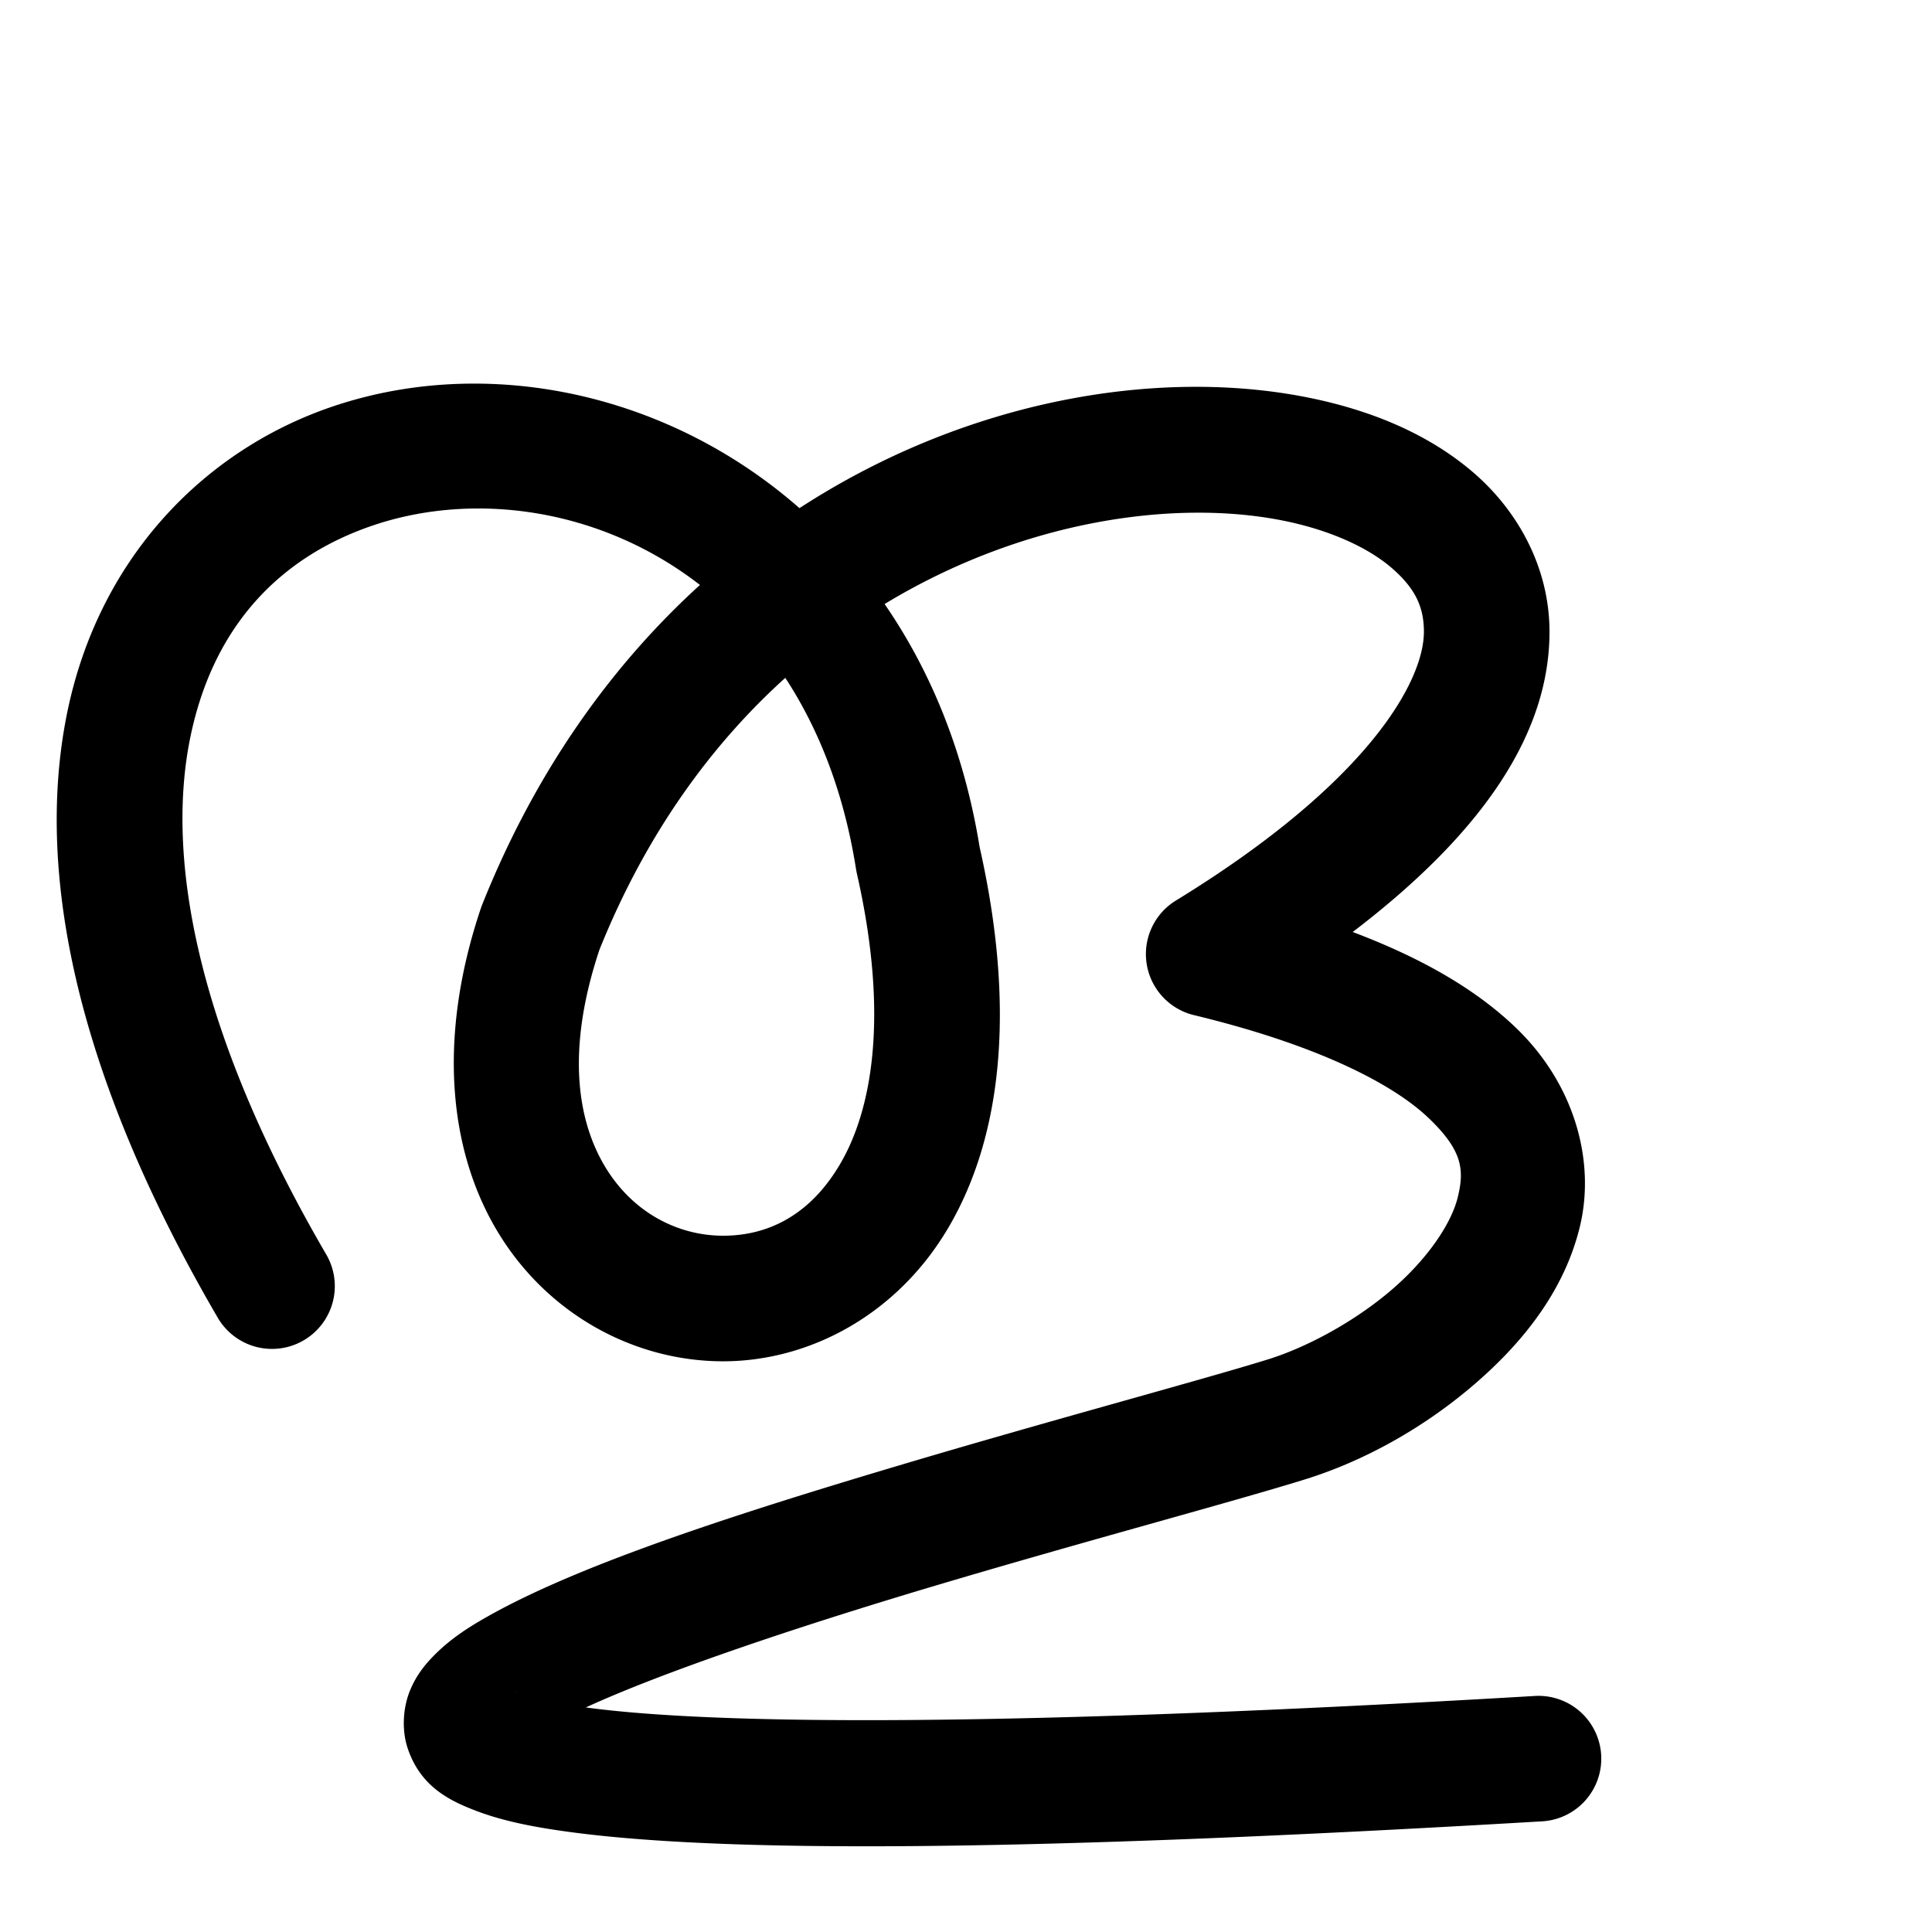 <?xml version="1.0" encoding="UTF-8" standalone="no"?>
<!-- Created with Inkscape (http://www.inkscape.org/) -->

<svg
   xmlns:dc="http://purl.org/dc/elements/1.1/"
   xmlns:cc="http://creativecommons.org/ns#"
   xmlns:rdf="http://www.w3.org/1999/02/22-rdf-syntax-ns#"
   xmlns:svg="http://www.w3.org/2000/svg"
   xmlns="http://www.w3.org/2000/svg"
   xmlns:sodipodi="http://sodipodi.sourceforge.net/DTD/sodipodi-0.dtd"
   xmlns:inkscape="http://www.inkscape.org/namespaces/inkscape"
   width="2000"
   height="2000"
   id="svg2992"
   version="1.1"
   inkscape:version="0.91pre2 r13516"
   sodipodi:docname="തൂ.svg">
  <defs
     id="defs5498">
    <inkscape:path-effect
       effect="spiro"
       id="path-effect2987"
       is_visible="true" />
    <inkscape:path-effect
       is_visible="true"
       id="path-effect2987-9"
       effect="spiro" />
    <inkscape:path-effect
       effect="spiro"
       id="path-effect2987-8"
       is_visible="true" />
  </defs>
  <sodipodi:namedview
     inkscape:window-height="853"
     inkscape:window-width="1600"
     inkscape:pageshadow="2"
     inkscape:pageopacity="0.0"
     borderopacity="1.0"
     bordercolor="#666666"
     pagecolor="#ffffff"
     id="base"
     showgrid="true"
     showguides="true"
     inkscape:guide-bbox="true"
     inkscape:zoom="0.227"
     inkscape:cx="646.3603"
     inkscape:cy="1014.6294"
     inkscape:window-x="1598"
     inkscape:window-y="-3"
     inkscape:current-layer="layer1-5"
     inkscape:window-maximized="1">
    <sodipodi:guide
       orientation="horizontal"
       position="0,600"
       id="guide5596" />
    <inkscape:grid
       type="xygrid"
       id="grid3769"
       empspacing="5"
       visible="true"
       enabled="true"
       snapvisiblegridlinesonly="true" />
    <sodipodi:guide
       orientation="0,1"
       position="-2720,1600"
       id="guide4772" />
  </sodipodi:namedview>
  <g
     inkscape:label="Layer 1"
     inkscape:groupmode="layer"
     id="layer1"
     transform="translate(0,1000)">
    <g
       id="layer1-4"
       inkscape:label="Layer 1"
       transform="translate(-1343.017,-187.835)">
      <g
         transform="translate(61.429,14.363)"
         inkscape:label="Layer 1"
         id="layer1-5">
        <path
           style="color:#000000;font-style:normal;font-variant:normal;font-weight:normal;font-stretch:normal;font-size:medium;line-height:normal;font-family:sans-serif;text-indent:0;text-align:start;text-decoration:none;text-decoration-line:none;text-decoration-style:solid;text-decoration-color:#000000;letter-spacing:normal;word-spacing:normal;text-transform:none;direction:ltr;block-progression:tb;writing-mode:lr-tb;baseline-shift:baseline;text-anchor:start;clip-rule:nonzero;display:inline;overflow:visible;visibility:visible;opacity:1;isolation:auto;mix-blend-mode:normal;color-interpolation:sRGB;color-interpolation-filters:linearRGB;solid-color:#000000;solid-opacity:1;fill:#000000;fill-opacity:1;fill-rule:evenodd;stroke:none;stroke-width:130;stroke-linecap:round;stroke-linejoin:round;stroke-miterlimit:4;stroke-dasharray:none;stroke-dashoffset:0;stroke-opacity:1;color-rendering:auto;image-rendering:auto;shape-rendering:auto;text-rendering:auto;enable-background:accumulate"
           d="m 1777.676,-429.391 c -52.876,-0.575 -105.18,7.56 -154.443,24.594 -131.368,45.424 -241.17,157.491 -272.957,320.342 -31.787,162.85 10.31,370.525 156.242,621.189 a 65.007,65.007 0 1 0 112.348,-65.406 C 1483.245,238.376 1454.328,61.046 1477.867,-59.551 c 23.54,-120.597 95.405,-190.42 187.85,-222.385 105.283,-36.405 237.13,-19.259 340.463,60.949 -90.636,82.402 -169.775,191.525 -225.486,331.078 a 65.007,65.007 0 0 0 -1.225,3.33 c -45.51,134.963 -33.201,252.925 18.521,337.156 51.723,84.231 140.47,131.625 230.762,132.102 90.291,0.476 182.74,-48.211 236.109,-140.941 53.228,-92.485 68.778,-223.291 30.795,-391.562 -16.004,-98.714 -50.918,-182.623 -98.338,-251.414 143.879,-87.227 300.338,-108.397 411.205,-86.615 50.385,9.899 89.938,28.656 113.801,49.309 23.863,20.653 33.202,39.764 33.291,65.678 0.177,51.827 -58.256,156.992 -256.752,278.582 a 65.007,65.007 0 0 0 18.715,118.615 c 130.809,31.543 206.945,72.315 242.623,106.262 35.678,33.947 37.36,54.023 30.451,82.303 -6.909,28.28 -32.671,65.598 -70.34,97.406 -37.668,31.808 -85.878,57.895 -126.168,70.414 -69.353,21.55 -226.215,63.337 -385.43,110.824 -159.214,47.487 -319.286,98.733 -415.717,151.623 -24.108,13.223 -44.594,26.073 -62.838,44.775 -9.122,9.351 -18.139,20.471 -24.564,36.641 -6.425,16.17 -8.609,39.059 -1.9,58.949 13.418,39.78 43.703,54.141 70.553,64.422 26.85,10.281 57.905,16.738 97.867,22.094 159.848,21.425 463.701,20.817 1004.91,-11.078 a 65.007,65.007 0 1 0 -7.646,-129.773 c -538.283,31.723 -843.128,30.348 -979.992,12.004 -0.476,-0.064 -0.843,-0.139 -1.314,-0.203 81.524,-37.476 221.402,-84.195 357.799,-124.877 156.781,-46.762 310.28,-87.462 386.85,-111.254 59.552,-18.505 119.783,-51.593 171.465,-95.234 51.682,-43.641 96.179,-98.045 112.752,-165.879 16.573,-67.834 -5.042,-148.265 -67.127,-207.338 -40.339,-38.382 -95.157,-70.69 -167.908,-98.133 137.522,-104.854 204.066,-207.76 203.711,-311.588 -0.222,-64.77 -31.806,-123.366 -78.217,-163.533 -46.411,-40.167 -106.484,-65.343 -173.812,-78.57 -152.764,-30.013 -350.114,1.665 -524.391,114.908 -95.653,-83.889 -214.937,-127.616 -331.518,-128.885 z m 316.846,304.572 c 34.785,53.125 60.754,118.908 73.266,198.199 a 65.007,65.007 0 0 0 0.82,4.268 c 33.458,147.295 15.588,243.632 -16.418,299.242 -32.005,55.611 -76.92,76.033 -122.752,75.791 -45.832,-0.242 -91.969,-23.395 -120.666,-70.129 -28.54,-46.478 -42.149,-119.386 -6.66,-225.865 48.221,-120.095 115.944,-212.477 192.41,-281.506 z M 1816,923.895 c 0.174,0.059 0.568,0.322 1.1,0.779 -0.654,-0.447 -1.336,-0.859 -1.1,-0.779 z"
           id="path13140-7"
           inkscape:connector-curvature="0" />
        <path
           style="fill:none;fill-rule:evenodd;stroke:#000000;stroke-width:130;stroke-linecap:round;stroke-linejoin:round;stroke-miterlimit:4;stroke-dasharray:none;stroke-opacity:1"
           d="M -208.234,500.331 C -771.339,-466.902 349.859,-645.236 461.067,59.55 604.721,691.977 -93.338,615.288 70.137,130.491 399.005,-693.307 1590.663,-350.228 761.89,157.442 c 548.773,132.33 280.301,419.599 80.617,481.646 -291.844,90.684 -1899.215,478.526 259.769,351.29"
           id="path13140-7-0"
           inkscape:connector-curvature="0"
           sodipodi:nodetypes="ccccsc" />
      </g>
    </g>
  </g>
</svg>
